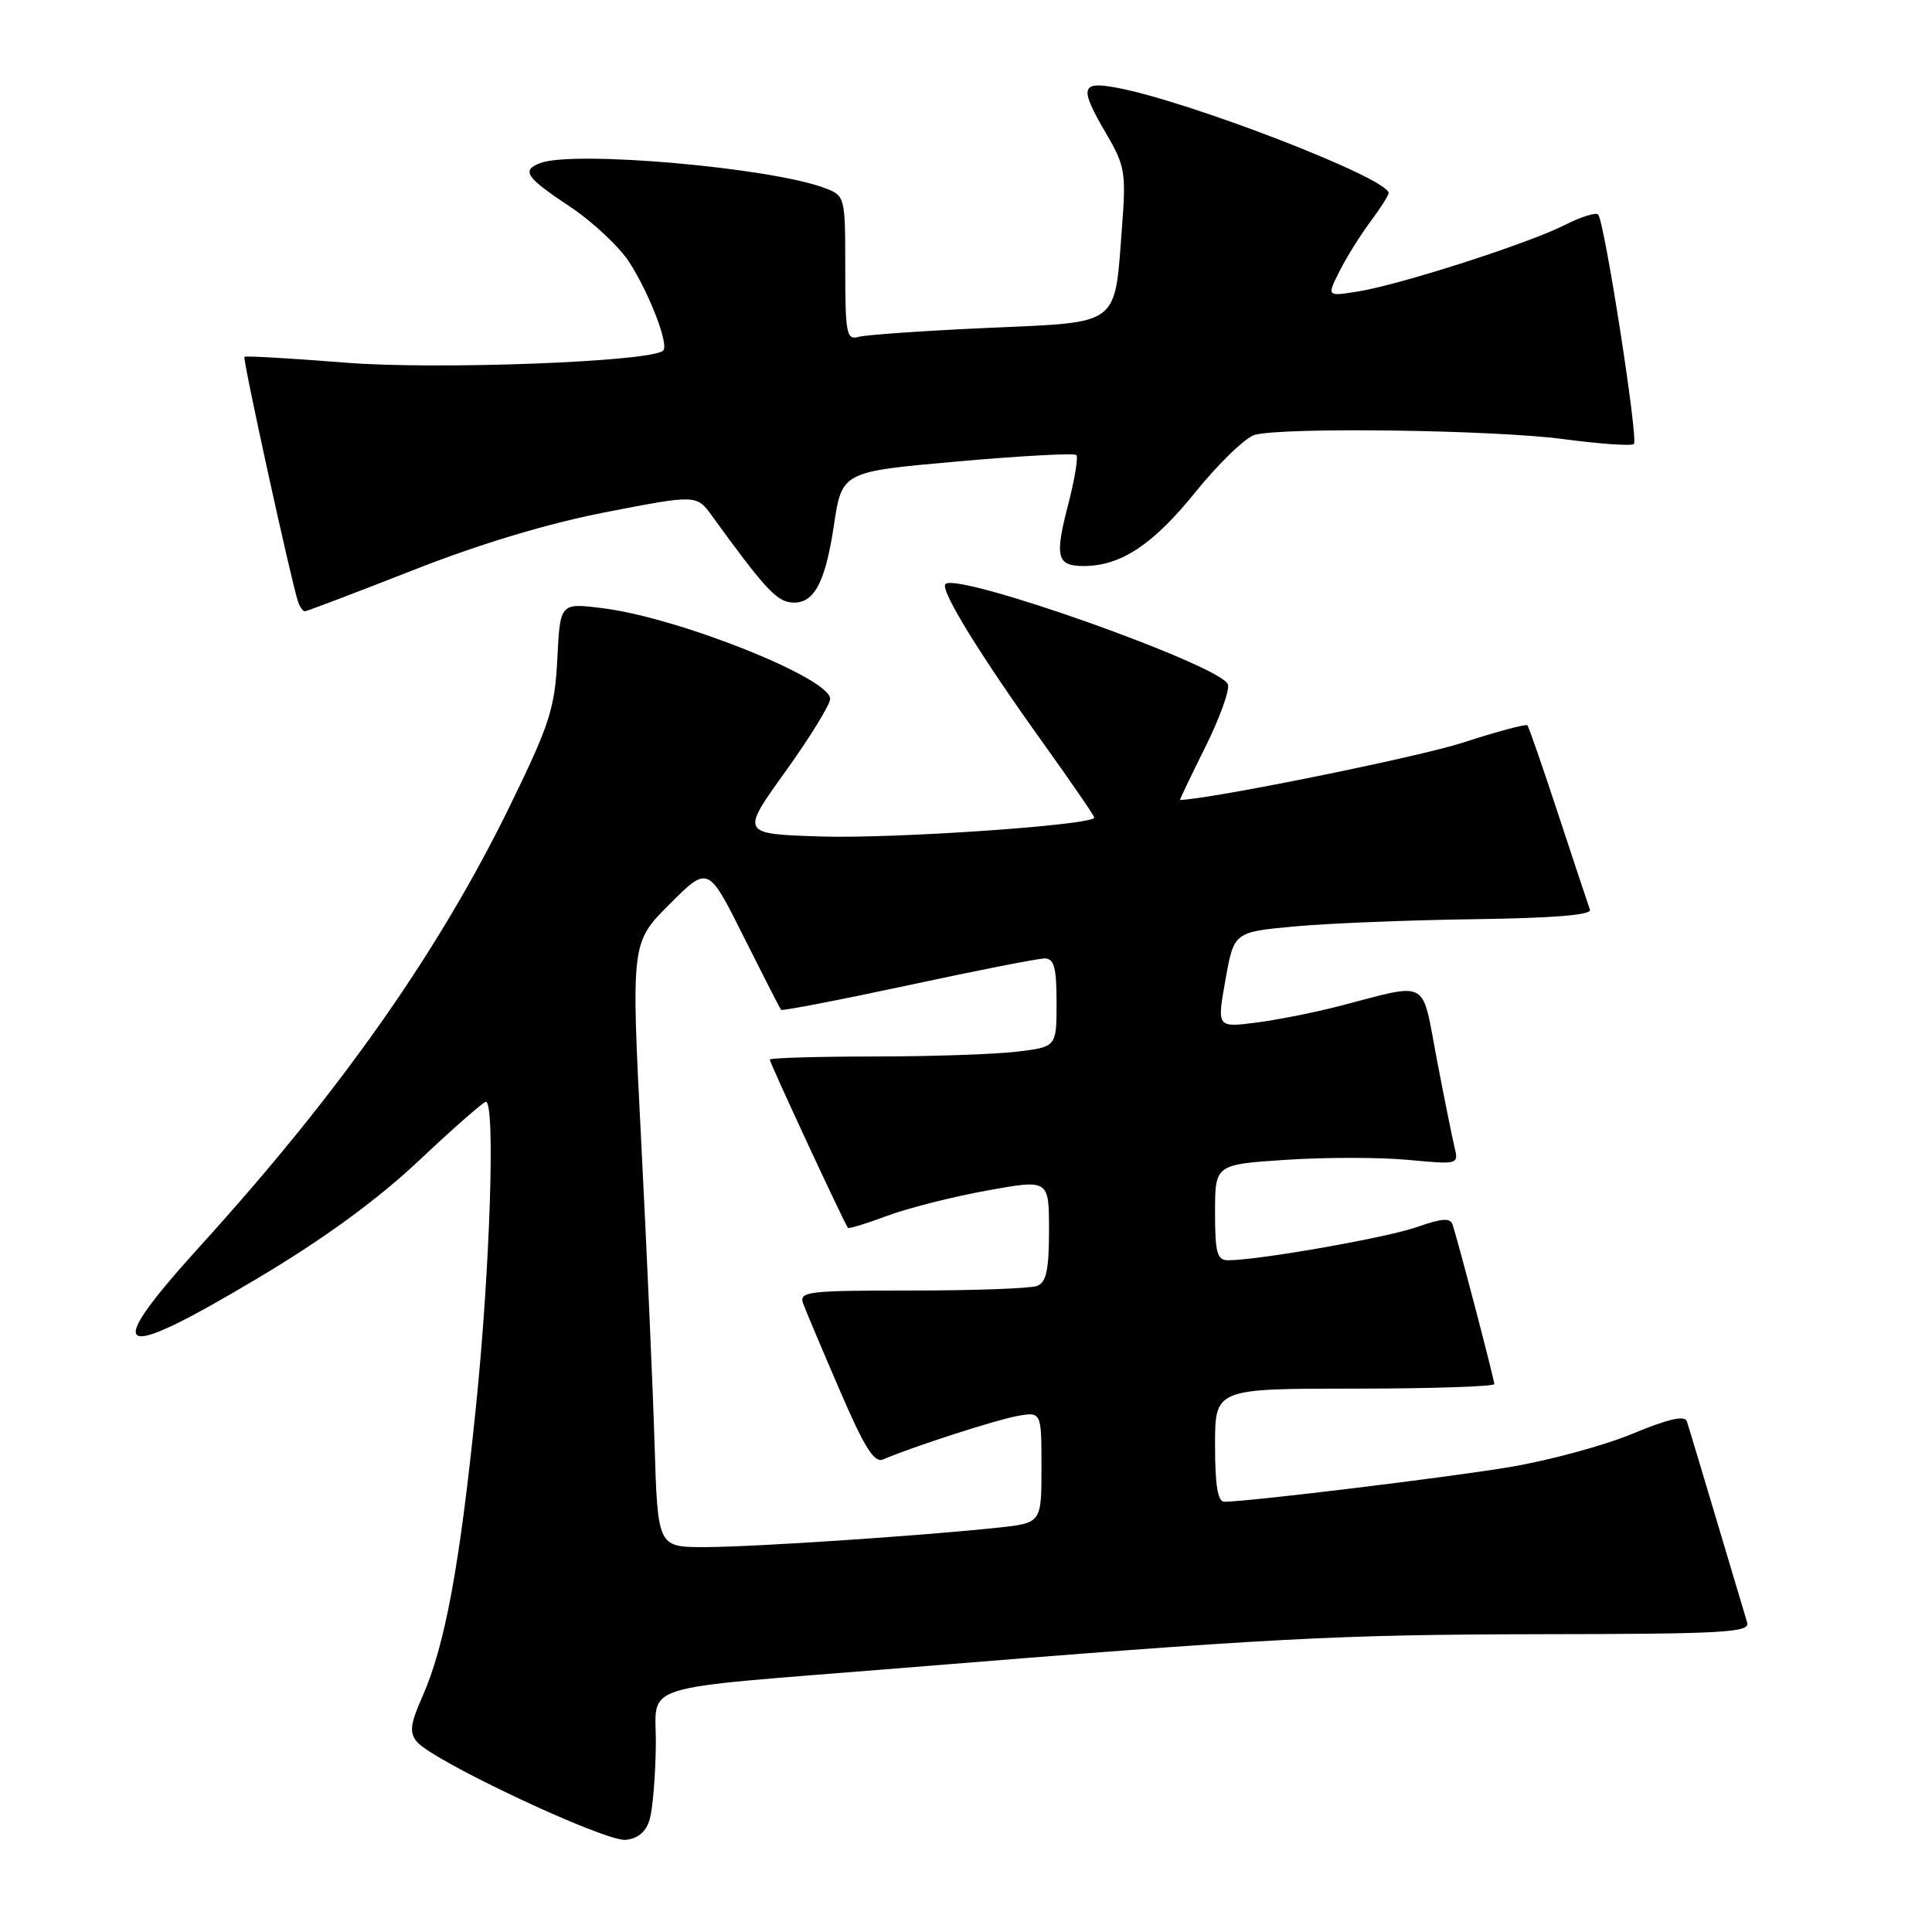 <?xml version="1.0" encoding="UTF-8" standalone="no"?>
<!DOCTYPE svg PUBLIC "-//W3C//DTD SVG 1.1//EN" "http://www.w3.org/Graphics/SVG/1.1/DTD/svg11.dtd" >
<svg xmlns="http://www.w3.org/2000/svg" xmlns:xlink="http://www.w3.org/1999/xlink" version="1.1" viewBox="0 0 256 256">
 <g >
 <path fill="currentColor"
d=" M 86.11 241.00 C 86.49 239.62 86.85 235.27 86.90 231.31 C 87.02 222.82 83.43 223.95 119.50 221.02 C 168.48 217.04 177.11 216.59 204.24 216.54 C 228.42 216.51 231.92 216.31 231.51 215.00 C 231.26 214.18 229.44 208.10 227.48 201.50 C 225.51 194.90 223.73 188.97 223.51 188.32 C 223.24 187.51 220.99 188.03 216.31 189.98 C 212.56 191.54 205.22 193.53 200.00 194.40 C 191.61 195.80 165.59 198.96 162.25 198.99 C 161.36 199.00 161.00 196.84 161.00 191.50 C 161.00 184.00 161.00 184.00 179.50 184.00 C 189.68 184.00 198.00 183.72 198.00 183.39 C 198.00 182.78 193.27 164.70 192.48 162.28 C 192.18 161.35 191.07 161.42 187.79 162.58 C 183.84 163.98 166.84 166.98 162.75 166.99 C 161.27 167.00 161.00 166.03 161.00 160.65 C 161.00 154.30 161.00 154.30 170.43 153.68 C 175.62 153.34 182.89 153.34 186.58 153.69 C 193.29 154.32 193.30 154.32 192.71 151.91 C 192.39 150.58 191.33 145.30 190.35 140.17 C 188.34 129.56 189.50 130.18 177.50 133.30 C 174.20 134.16 169.19 135.15 166.38 135.51 C 161.25 136.15 161.25 136.15 162.38 129.83 C 163.51 123.50 163.51 123.50 171.51 122.76 C 175.90 122.35 186.60 121.92 195.28 121.80 C 205.75 121.66 210.93 121.24 210.68 120.55 C 210.47 119.97 208.59 114.33 206.51 108.00 C 204.43 101.67 202.58 96.33 202.39 96.11 C 202.21 95.90 198.33 96.94 193.78 98.42 C 187.87 100.33 160.47 105.88 156.36 106.00 C 156.28 106.00 157.79 102.85 159.71 98.99 C 161.63 95.13 162.98 91.39 162.70 90.67 C 161.73 88.14 126.89 75.78 125.27 77.39 C 124.53 78.13 129.82 86.74 138.16 98.37 C 141.92 103.62 145.00 108.10 145.00 108.33 C 145.00 109.32 118.60 111.15 108.82 110.84 C 98.13 110.50 98.13 110.50 104.07 102.24 C 107.33 97.69 110.00 93.36 110.00 92.60 C 110.00 89.85 89.90 81.84 79.86 80.59 C 74.22 79.88 74.22 79.88 73.85 87.27 C 73.52 93.85 72.85 95.94 67.67 106.57 C 58.20 126.01 45.15 144.59 26.62 165.00 C 13.25 179.74 15.09 180.75 34.35 169.25 C 43.04 164.06 50.04 158.94 55.55 153.75 C 60.07 149.49 64.05 146.00 64.38 146.00 C 65.66 146.00 64.93 168.33 63.05 186.56 C 60.90 207.58 58.96 218.05 55.98 224.78 C 54.36 228.44 54.22 229.56 55.24 230.79 C 57.38 233.37 80.26 244.11 82.94 243.79 C 84.60 243.60 85.65 242.68 86.11 241.00 Z  M 54.68 75.57 C 63.68 72.03 72.65 69.34 80.40 67.84 C 92.31 65.53 92.31 65.53 94.40 68.43 C 100.99 77.54 102.79 79.53 104.63 79.80 C 107.73 80.25 109.31 77.52 110.49 69.65 C 111.56 62.50 111.56 62.50 126.84 61.15 C 135.25 60.40 142.35 60.02 142.62 60.29 C 142.89 60.56 142.40 63.54 141.52 66.93 C 139.73 73.82 140.04 75.00 143.59 75.00 C 148.51 75.00 152.76 72.19 158.40 65.21 C 161.50 61.37 165.05 57.95 166.27 57.62 C 170.17 56.58 197.94 56.96 207.12 58.18 C 211.99 58.83 216.21 59.12 216.50 58.83 C 217.11 58.22 212.59 29.26 211.76 28.42 C 211.45 28.11 209.46 28.74 207.35 29.81 C 202.53 32.26 185.48 37.74 179.95 38.62 C 175.80 39.29 175.80 39.29 177.52 35.89 C 178.46 34.03 180.31 31.07 181.62 29.32 C 182.93 27.57 184.00 25.88 184.00 25.58 C 184.00 23.62 157.21 13.27 147.75 11.58 C 143.18 10.76 143.02 11.65 146.64 17.82 C 149.06 21.95 149.22 22.94 148.68 29.97 C 147.65 43.41 148.65 42.65 130.82 43.45 C 122.39 43.83 114.71 44.37 113.75 44.64 C 112.17 45.09 112.00 44.20 112.00 35.54 C 112.00 26.03 111.98 25.94 109.29 24.92 C 102.17 22.21 75.99 19.91 71.58 21.61 C 69.05 22.58 69.67 23.50 75.49 27.36 C 78.50 29.36 82.06 32.69 83.39 34.75 C 86.06 38.91 88.66 45.67 87.88 46.45 C 86.39 47.94 57.88 49.03 45.74 48.05 C 38.55 47.48 32.54 47.13 32.39 47.28 C 32.12 47.54 38.63 77.23 39.50 79.75 C 39.74 80.44 40.14 81.00 40.39 81.00 C 40.65 81.00 47.07 78.56 54.68 75.57 Z  M 86.73 191.25 C 86.50 183.69 85.70 165.66 84.96 151.20 C 83.62 124.90 83.62 124.90 88.73 119.80 C 93.83 114.70 93.83 114.70 98.53 124.10 C 101.12 129.27 103.35 133.64 103.50 133.81 C 103.65 133.97 111.22 132.51 120.31 130.56 C 129.40 128.60 137.55 127.00 138.42 127.00 C 139.68 127.00 140.00 128.19 140.00 132.86 C 140.00 138.72 140.00 138.72 134.75 139.35 C 131.86 139.70 123.31 139.99 115.75 139.99 C 108.19 140.00 102.00 140.18 102.00 140.40 C 102.00 140.85 111.97 162.31 112.36 162.70 C 112.50 162.84 114.84 162.12 117.56 161.10 C 120.28 160.09 126.21 158.58 130.75 157.76 C 139.00 156.26 139.00 156.26 139.00 163.02 C 139.00 168.27 138.64 169.92 137.42 170.39 C 136.55 170.73 129.08 171.00 120.81 171.00 C 106.92 171.00 105.84 171.13 106.43 172.75 C 106.79 173.71 108.97 178.89 111.29 184.26 C 114.50 191.73 115.84 193.88 116.99 193.39 C 121.03 191.67 131.86 188.17 134.75 187.64 C 138.00 187.05 138.00 187.05 138.00 194.43 C 138.00 201.80 138.00 201.80 132.25 202.42 C 122.05 203.51 99.68 205.00 93.33 205.00 C 87.15 205.00 87.15 205.00 86.73 191.25 Z "/>
</g>
</svg>